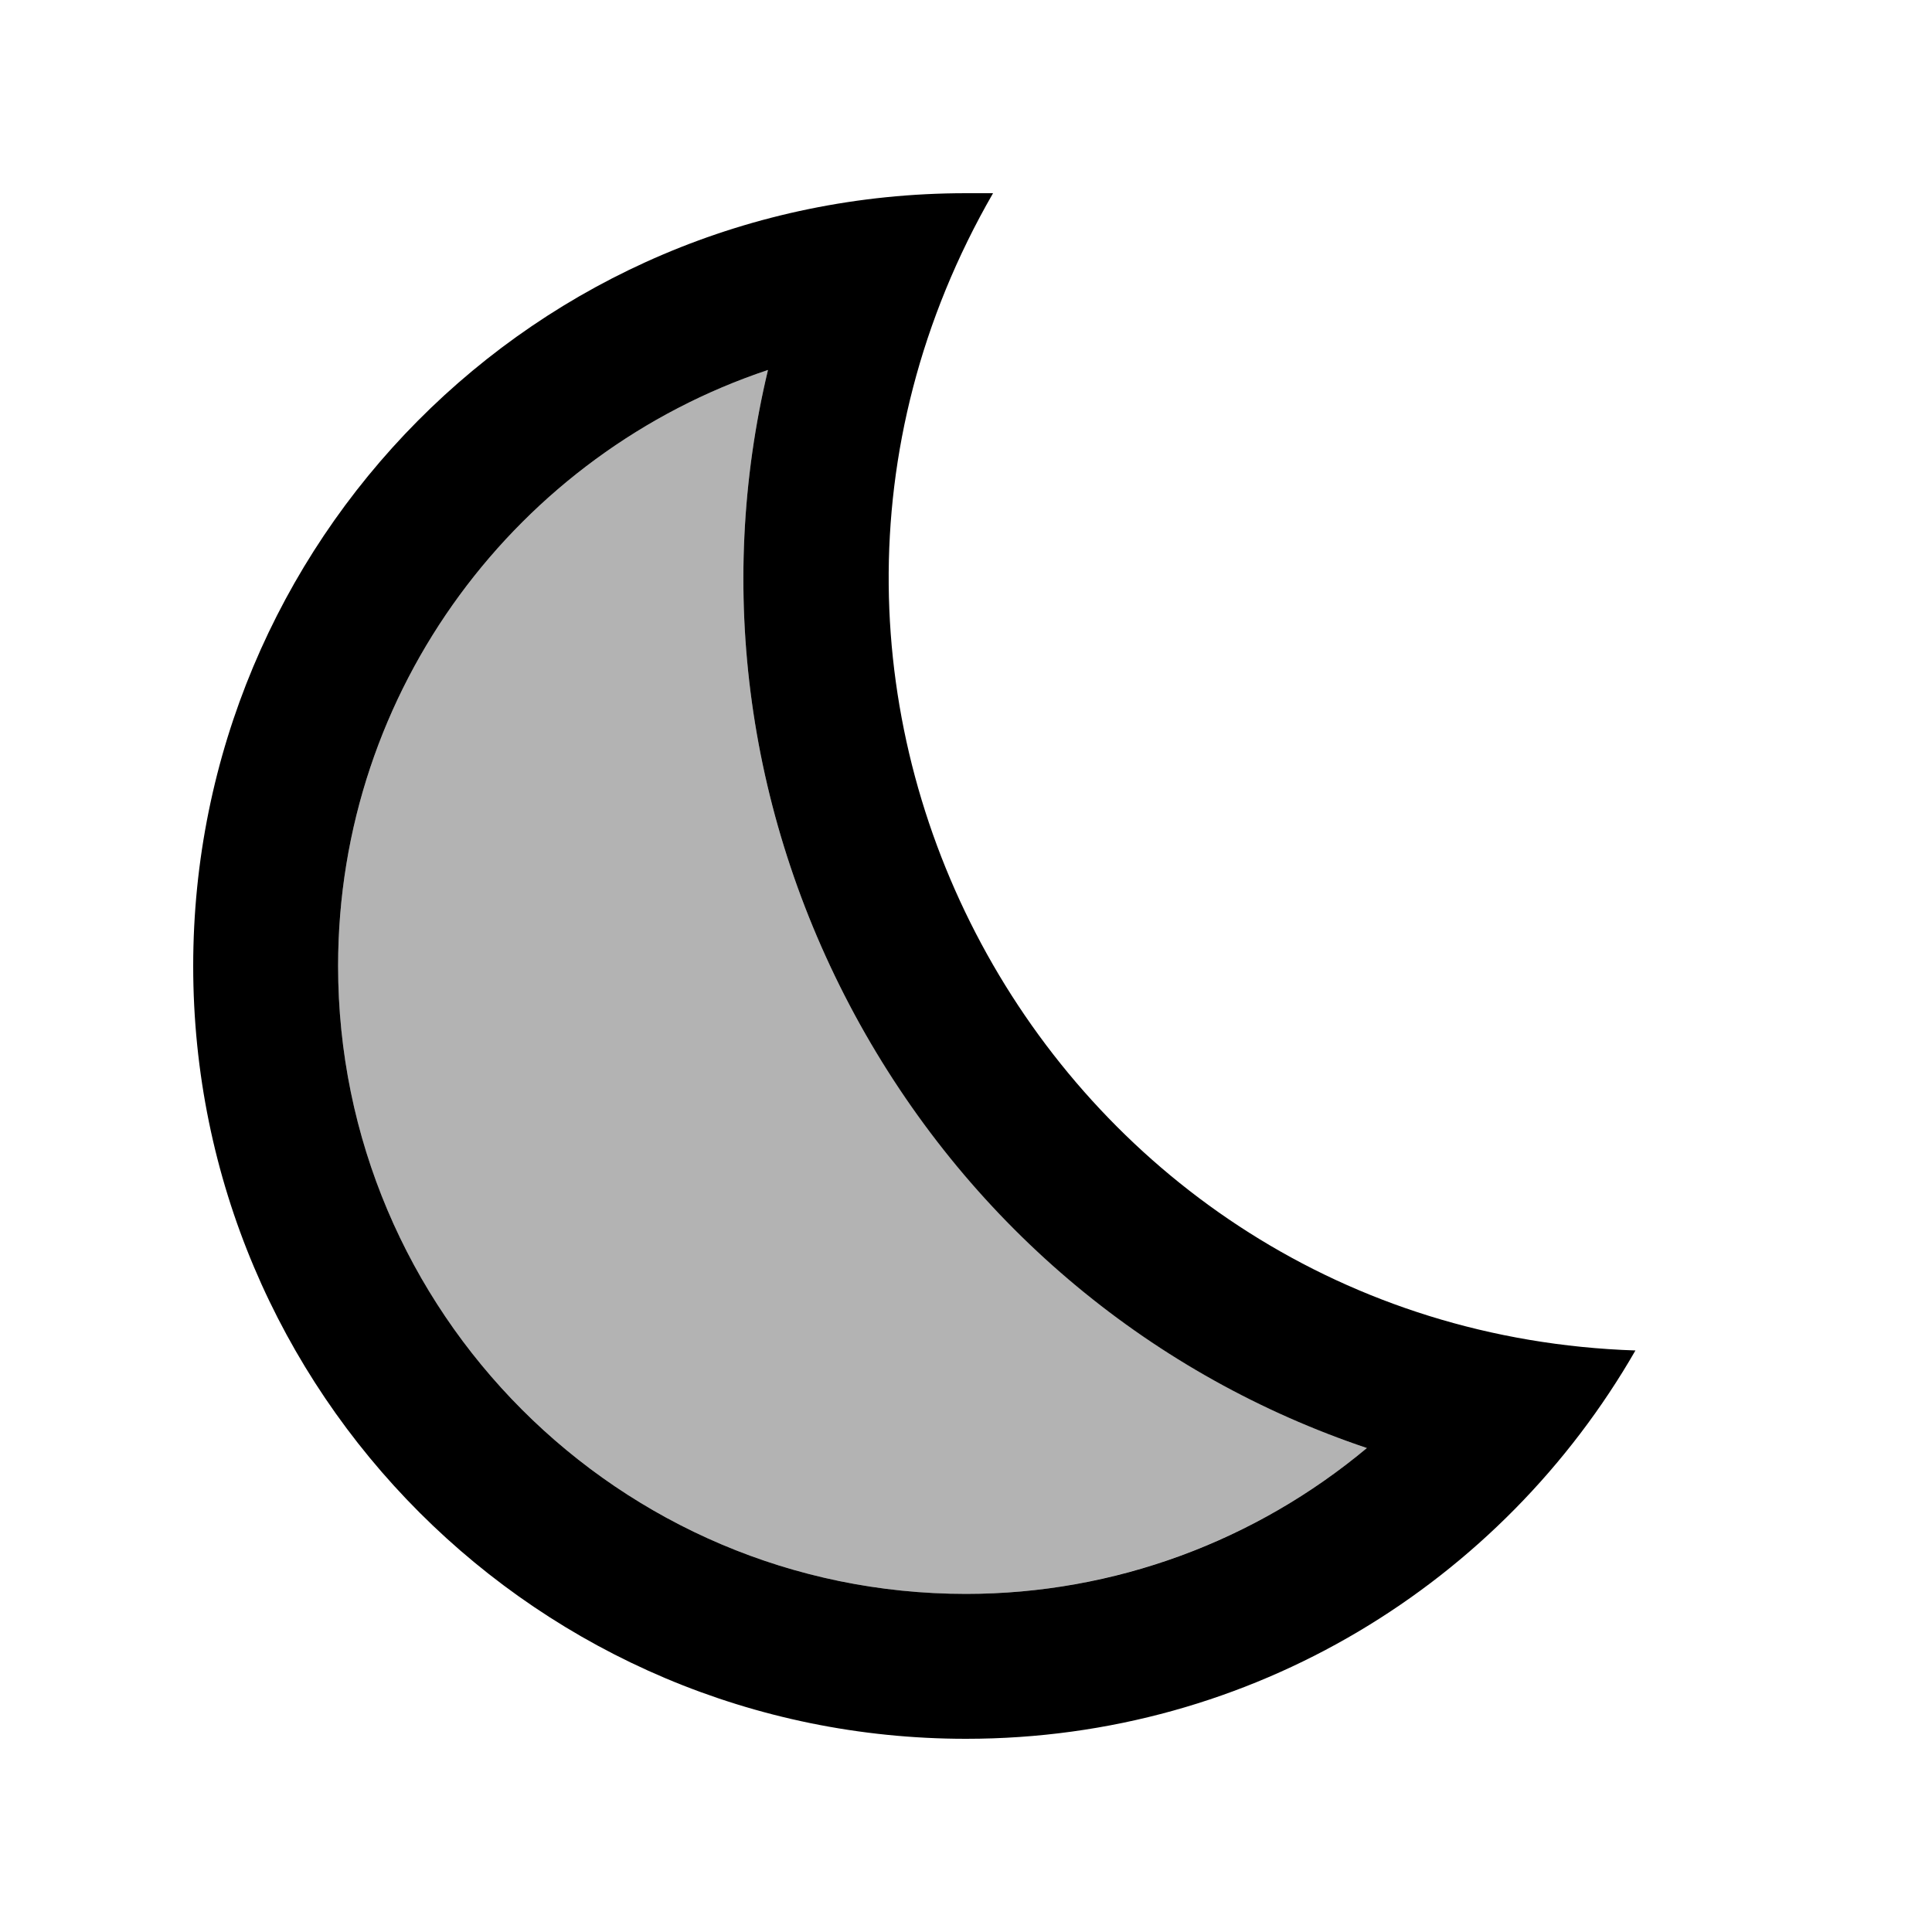 <svg fill="currentColor" xmlns="http://www.w3.org/2000/svg" enable-background="new 0 0 20 20" height="20" viewBox="0 0 20 20" width="20"><g><rect fill="none" height="20" width="20"/></g><g><g><g opacity=".3"><path d="M8.9 10.6c-1.17-2.11-1.49-4.51-.95-6.77C5.37 4.69 3.5 7.13 3.5 10c0 3.59 2.92 6.5 6.5 6.5 1.53 0 3-.55 4.15-1.51-2.2-.74-4.07-2.28-5.25-4.39z"/></g><path d="M10.28 2H10c-4.47 0-8 3.62-8 8 0 4.42 3.58 8 8 8 2.97 0 5.55-1.62 6.93-4.02-6.01-.2-9.67-6.74-6.65-11.98zM10 16.5c-3.59 0-6.5-2.92-6.5-6.5 0-2.87 1.87-5.31 4.45-6.17-.54 2.26-.22 4.66.95 6.77 1.18 2.12 3.05 3.65 5.25 4.39-1.15.96-2.61 1.51-4.15 1.51z"/></g></g></svg>